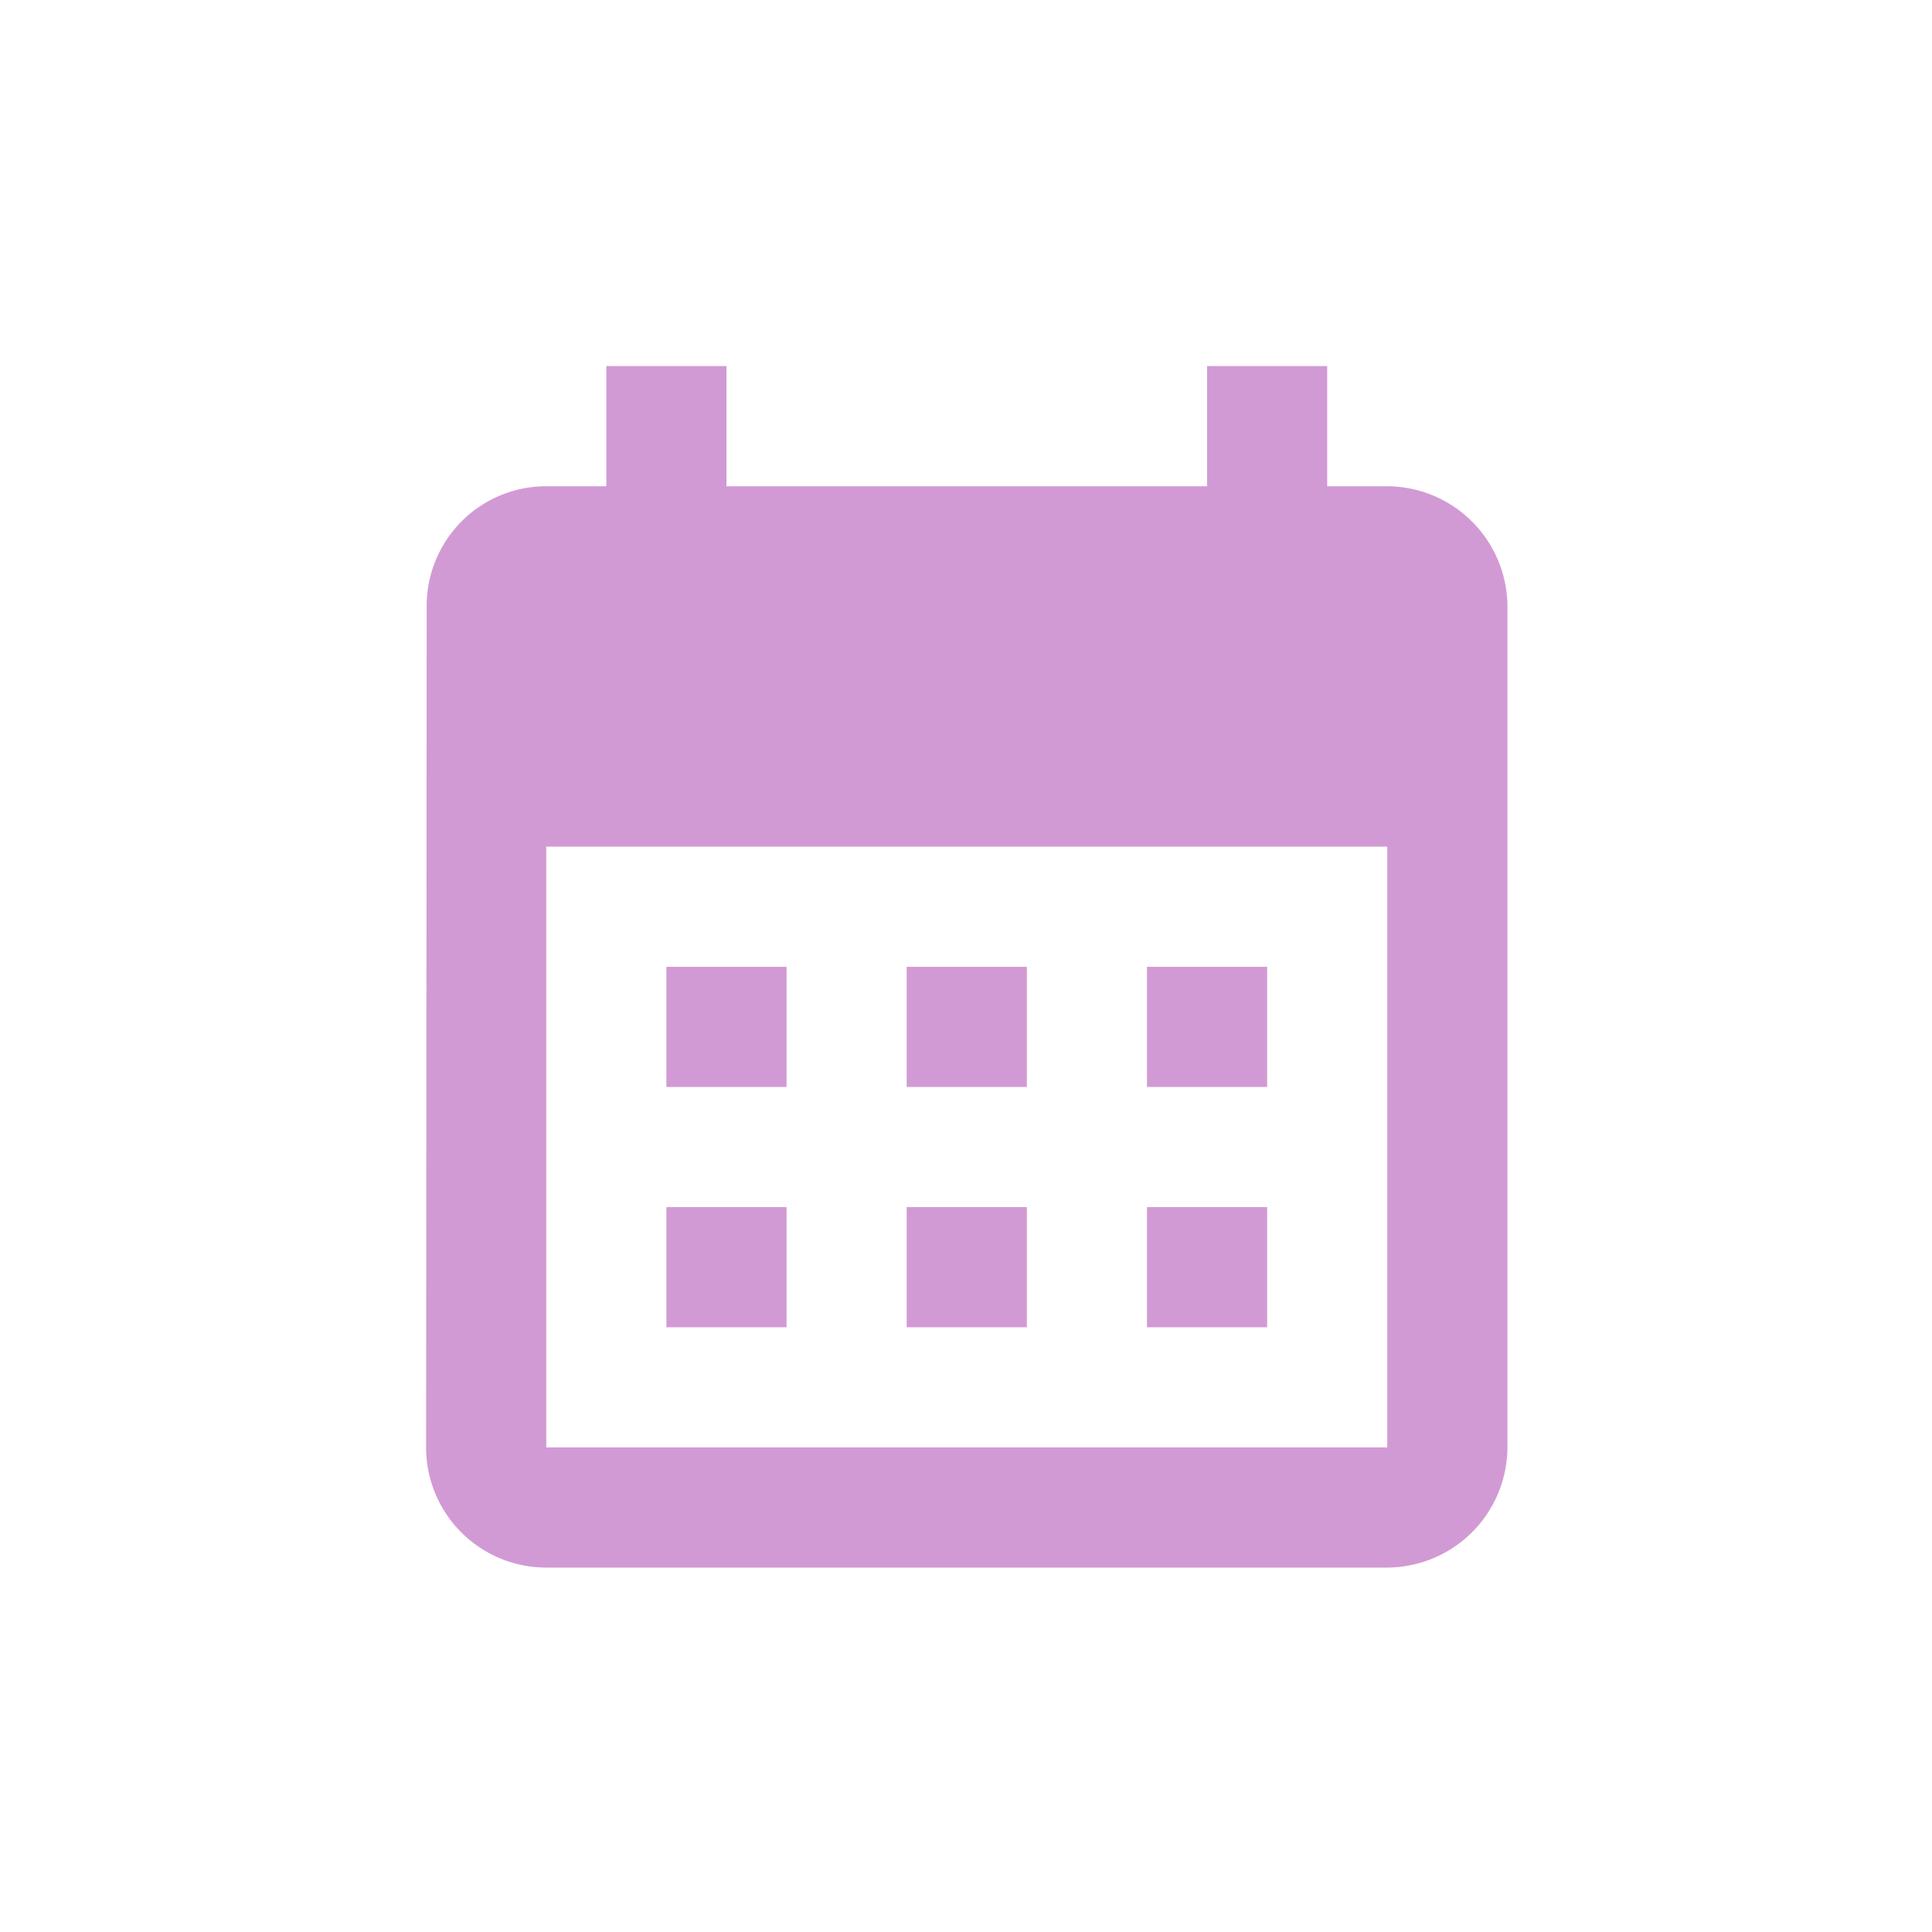 <svg xmlns="http://www.w3.org/2000/svg" width="40" height="40" viewBox="0 0 40 40">
  <g id="icon-reserve" transform="translate(-262 -184)">
    <g id="calendar_month_black_24dp" transform="translate(267.091 189.091)">
      <g id="Group_437" data-name="Group 437">
        <rect id="Rectangle_88" data-name="Rectangle 88" width="30" height="30" transform="translate(-0.091 -0.091)" fill="none"/>
      </g>
      <g id="Group_438" data-name="Group 438" transform="translate(3.731 2.488)">
        <path id="Path_480" data-name="Path 480" d="M22.9,4.488H21.656V2H19.169V4.488H9.219V2H6.731V4.488H5.488A2.476,2.476,0,0,0,3.012,6.975L3,24.388a2.487,2.487,0,0,0,2.488,2.488H22.9a2.5,2.5,0,0,0,2.488-2.488V6.975A2.5,2.5,0,0,0,22.9,4.488Zm0,19.9H5.488V11.95H22.9ZM10.463,16.925H7.975V14.438h2.488Zm4.975,0H12.95V14.438h2.488Zm4.975,0H17.925V14.438h2.488ZM10.463,21.9H7.975V19.413h2.488Zm4.975,0H12.95V19.413h2.488Zm4.975,0H17.925V19.413h2.488Z" transform="translate(-3 -2)" fill="#d29ad4"/>
      </g>
    </g>
    <rect id="Rectangle_98" data-name="Rectangle 98" width="40" height="40" transform="translate(262 184)" fill="none"/>
  </g>
</svg>
